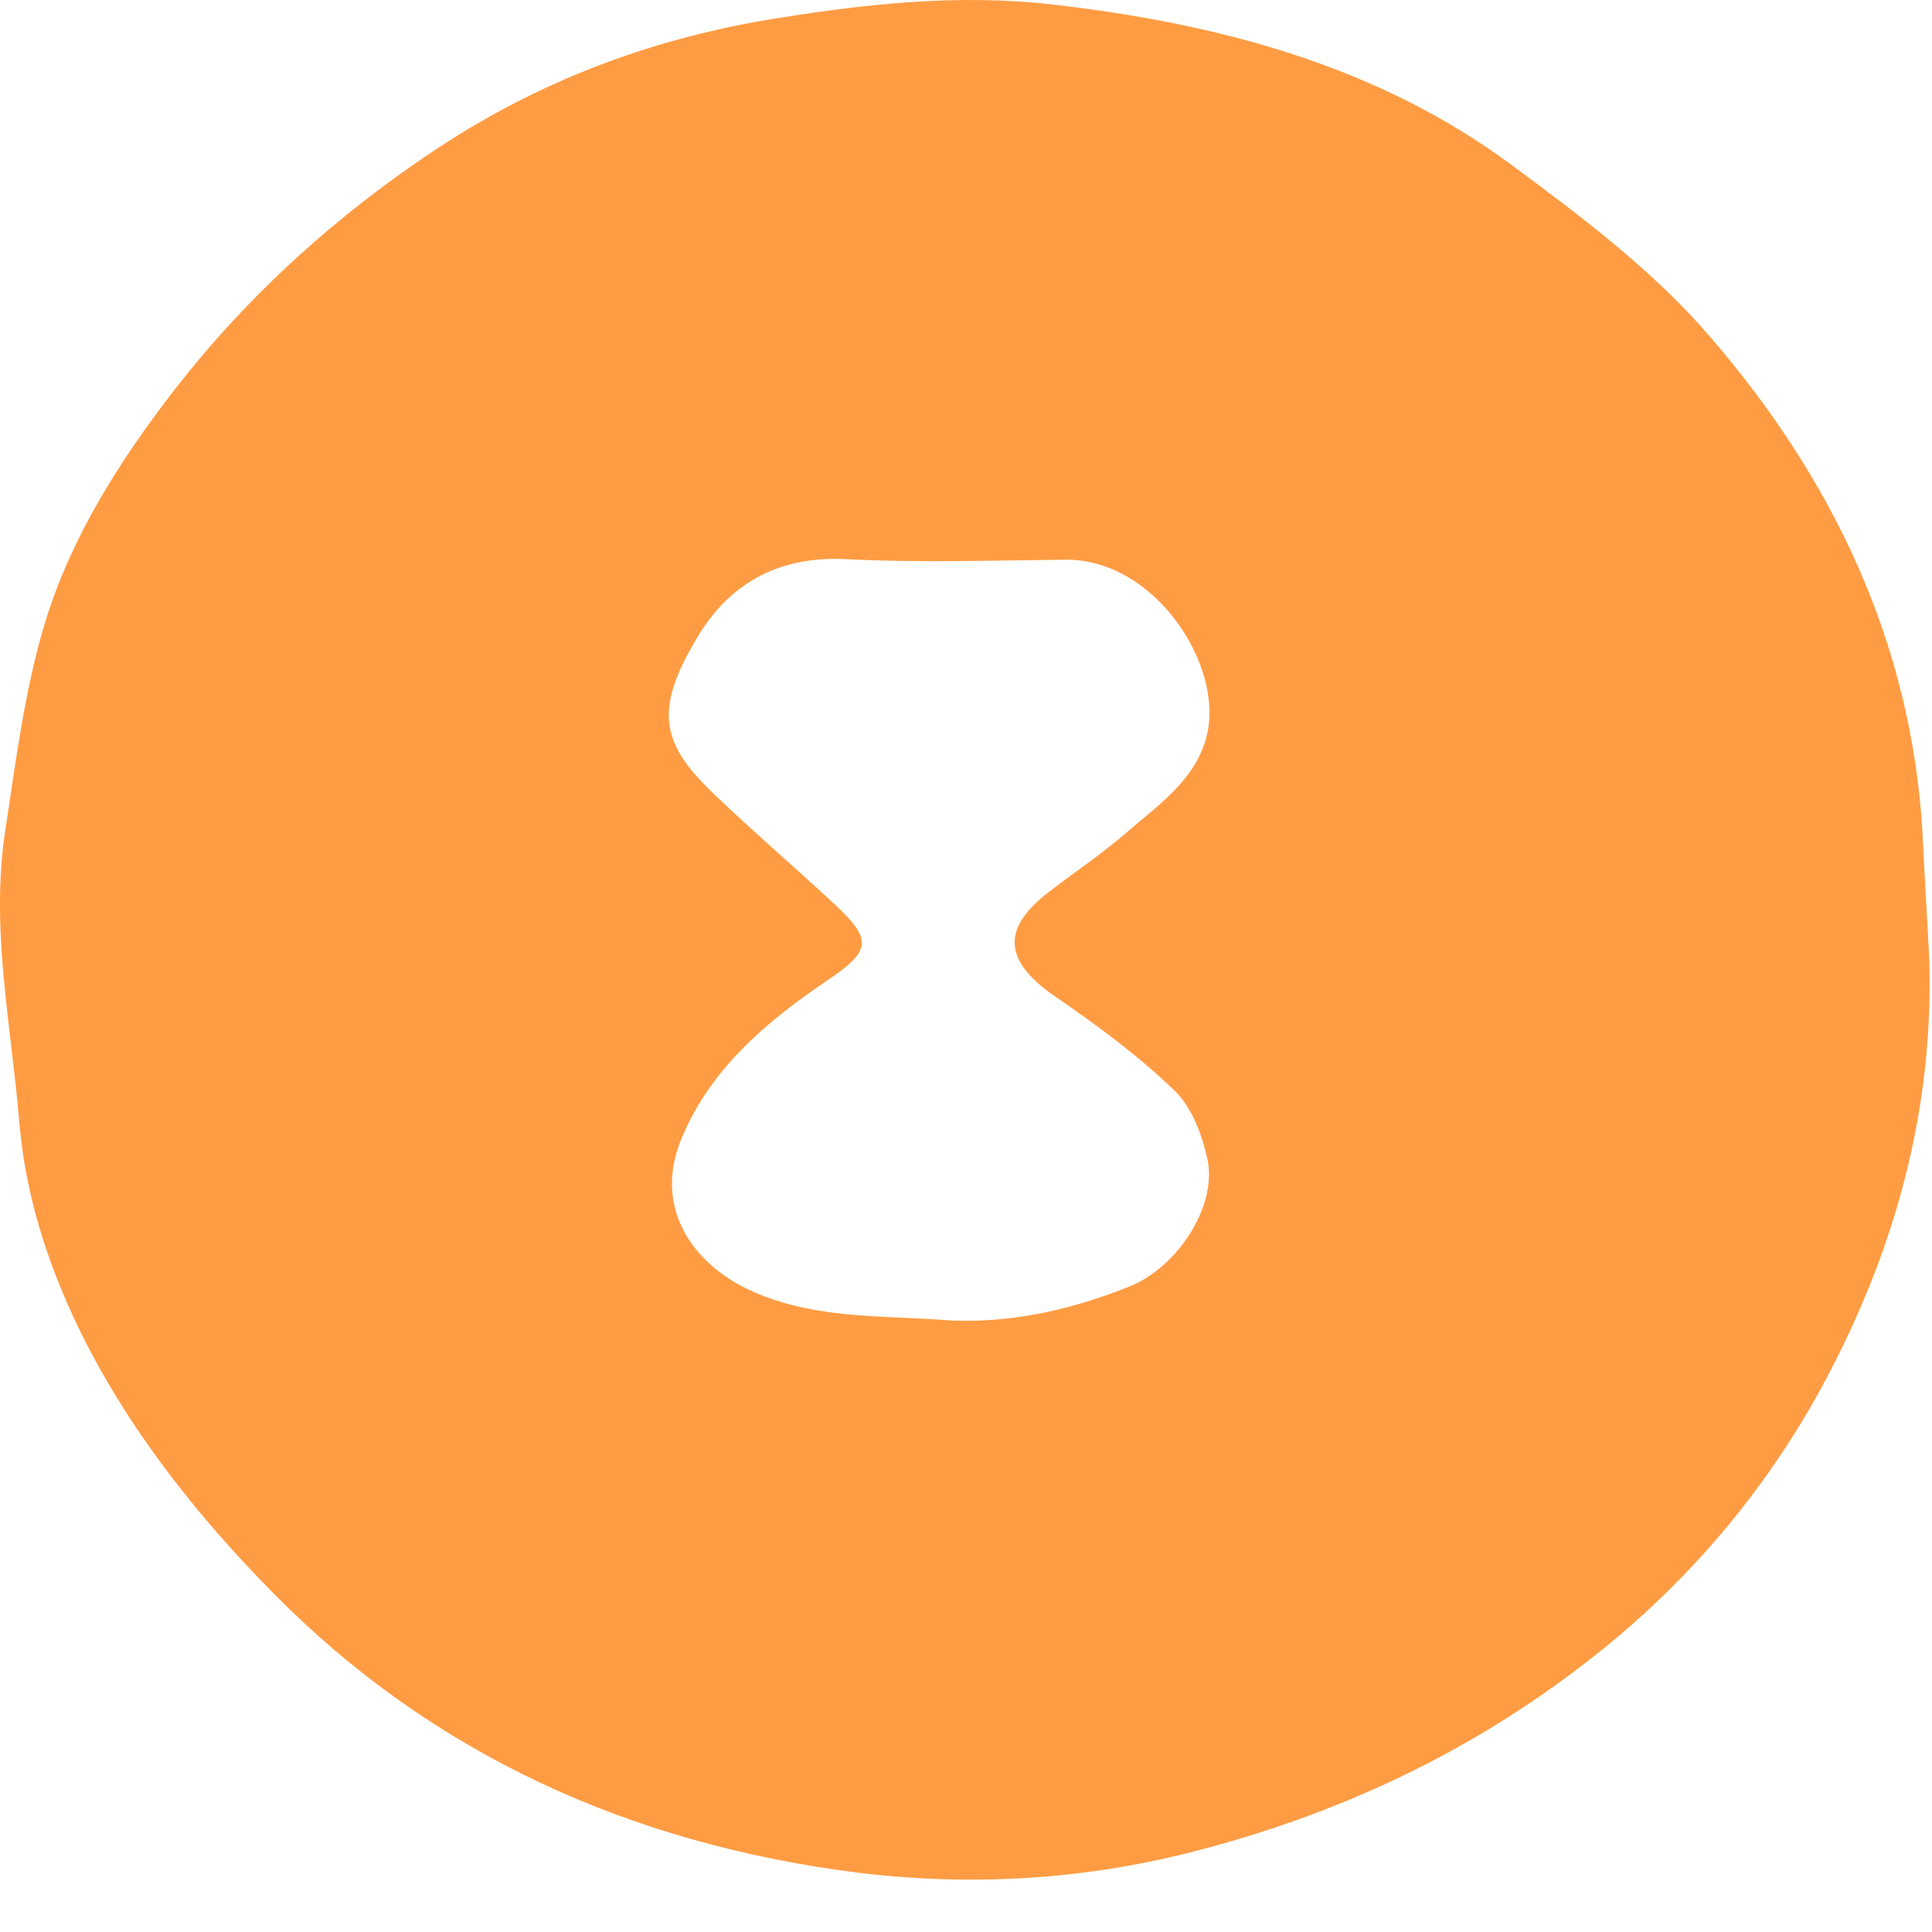 <svg width="35" height="35" viewBox="0 0 35 35" fill="none" xmlns="http://www.w3.org/2000/svg">
<path id="Vector" d="M34.948 17.33C35.045 20.091 34.327 22.679 33.014 25.107C31.956 27.051 30.521 28.742 28.709 30.134C26.581 31.779 24.185 32.895 21.546 33.562C19.588 34.056 17.581 34.171 15.575 33.93C11.428 33.412 7.828 31.779 4.958 28.868C3.535 27.43 2.283 25.831 1.419 24.048C0.86 22.886 0.458 21.644 0.349 20.321C0.203 18.573 -0.174 16.824 0.093 15.064C0.288 13.787 0.446 12.487 0.823 11.256C1.297 9.715 2.173 8.334 3.182 7.034C4.52 5.32 6.125 3.871 7.962 2.663C9.749 1.49 11.72 0.73 13.884 0.362C15.623 0.075 17.35 -0.121 19.102 0.086C22.105 0.431 24.975 1.202 27.395 2.997C28.672 3.94 29.962 4.918 30.971 6.091C33.209 8.679 34.619 11.647 34.826 15.052C34.862 15.823 34.911 16.571 34.948 17.33ZM17.229 23.922C18.372 23.968 19.442 23.715 20.476 23.3C21.327 22.955 22.057 21.851 21.874 21C21.777 20.563 21.595 20.056 21.266 19.746C20.61 19.113 19.855 18.561 19.102 18.043C18.189 17.411 18.129 16.824 19.004 16.157C19.466 15.8 19.965 15.466 20.403 15.087C20.986 14.581 21.668 14.121 21.862 13.327C22.178 12.05 20.913 10.117 19.296 10.14C17.971 10.152 16.633 10.198 15.307 10.129C14.055 10.071 13.179 10.612 12.62 11.567C11.841 12.867 11.987 13.476 12.911 14.362C13.629 15.052 14.383 15.697 15.113 16.375C15.818 17.031 15.781 17.227 14.979 17.767C13.872 18.515 12.875 19.366 12.352 20.609C11.89 21.701 12.352 22.714 13.434 23.3C14.65 23.922 15.952 23.818 17.229 23.922Z" fill="#FF9C43"/>
</svg>
